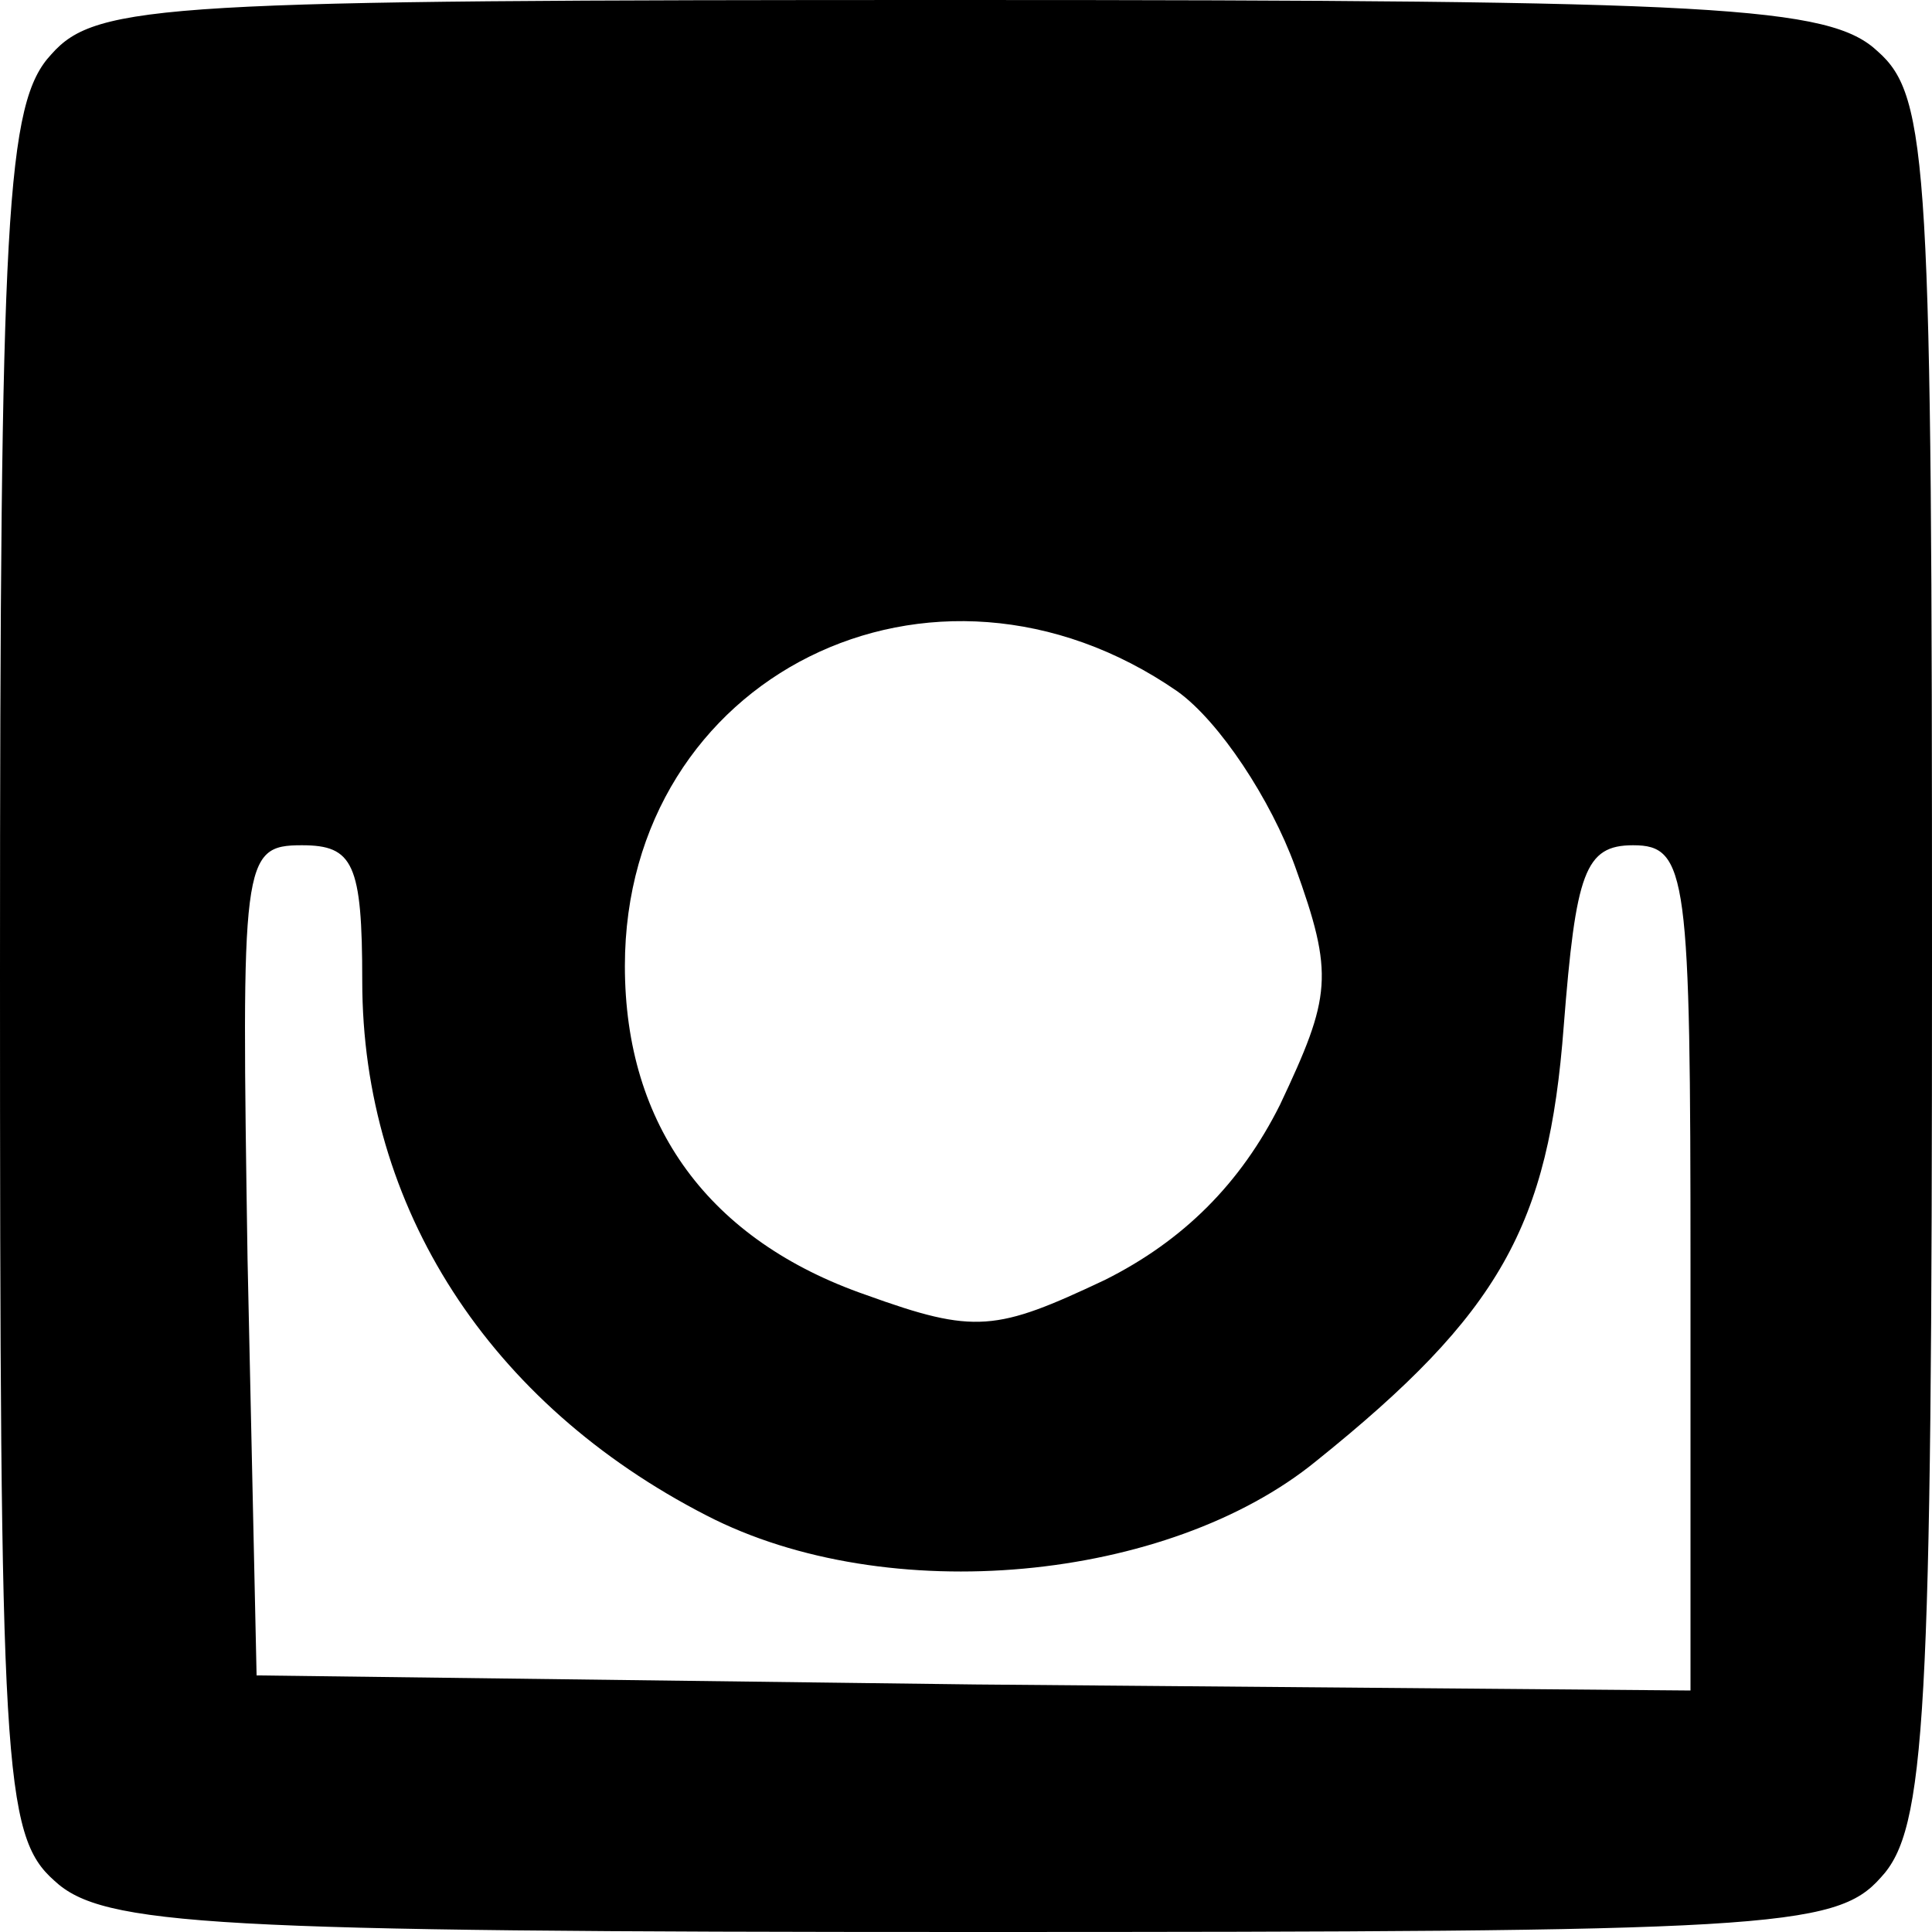 <?xml version="1.0" standalone="no"?>
<!DOCTYPE svg PUBLIC "-//W3C//DTD SVG 20010904//EN"
 "http://www.w3.org/TR/2001/REC-SVG-20010904/DTD/svg10.dtd">
<svg version="1.0" xmlns="http://www.w3.org/2000/svg"
 width="64pt" height="64pt" viewBox="0 0 64 64"
 preserveAspectRatio="xMidYMid meet">
<g transform="translate(0,64) scale(0.1,-0.1)"
fill="#000000" stroke="none">
<path d="M17 622 c-15 -16 -17 -52 -17 -304 0 -263 1 -286 18 -301 16 -15 52
-17 304 -17 263 0 286 1 301 18 15 16 17 52 17 304 0 263 -1 286 -18 301 -16
15 -52 17 -304 17 -263 0 -286 -1 -301 -18z m373 -211 c14 -10 31 -36 39 -58
13 -36 12 -43 -5 -79 -13 -26 -32 -45 -58 -58 -36 -17 -43 -18 -79 -5 -52 18
-80 56 -80 109 0 96 102 147 183 91z m-270 -96 c0 -75 42 -140 114 -177 60
-31 153 -22 202 18 61 49 77 78 82 144 4 51 7 60 23 60 18 0 19 -10 19 -140
l0 -140 -237 2 -238 3 -3 138 c-2 132 -2 137 18 137 17 0 20 -6 20 -45z"/>
</g>
</svg>
